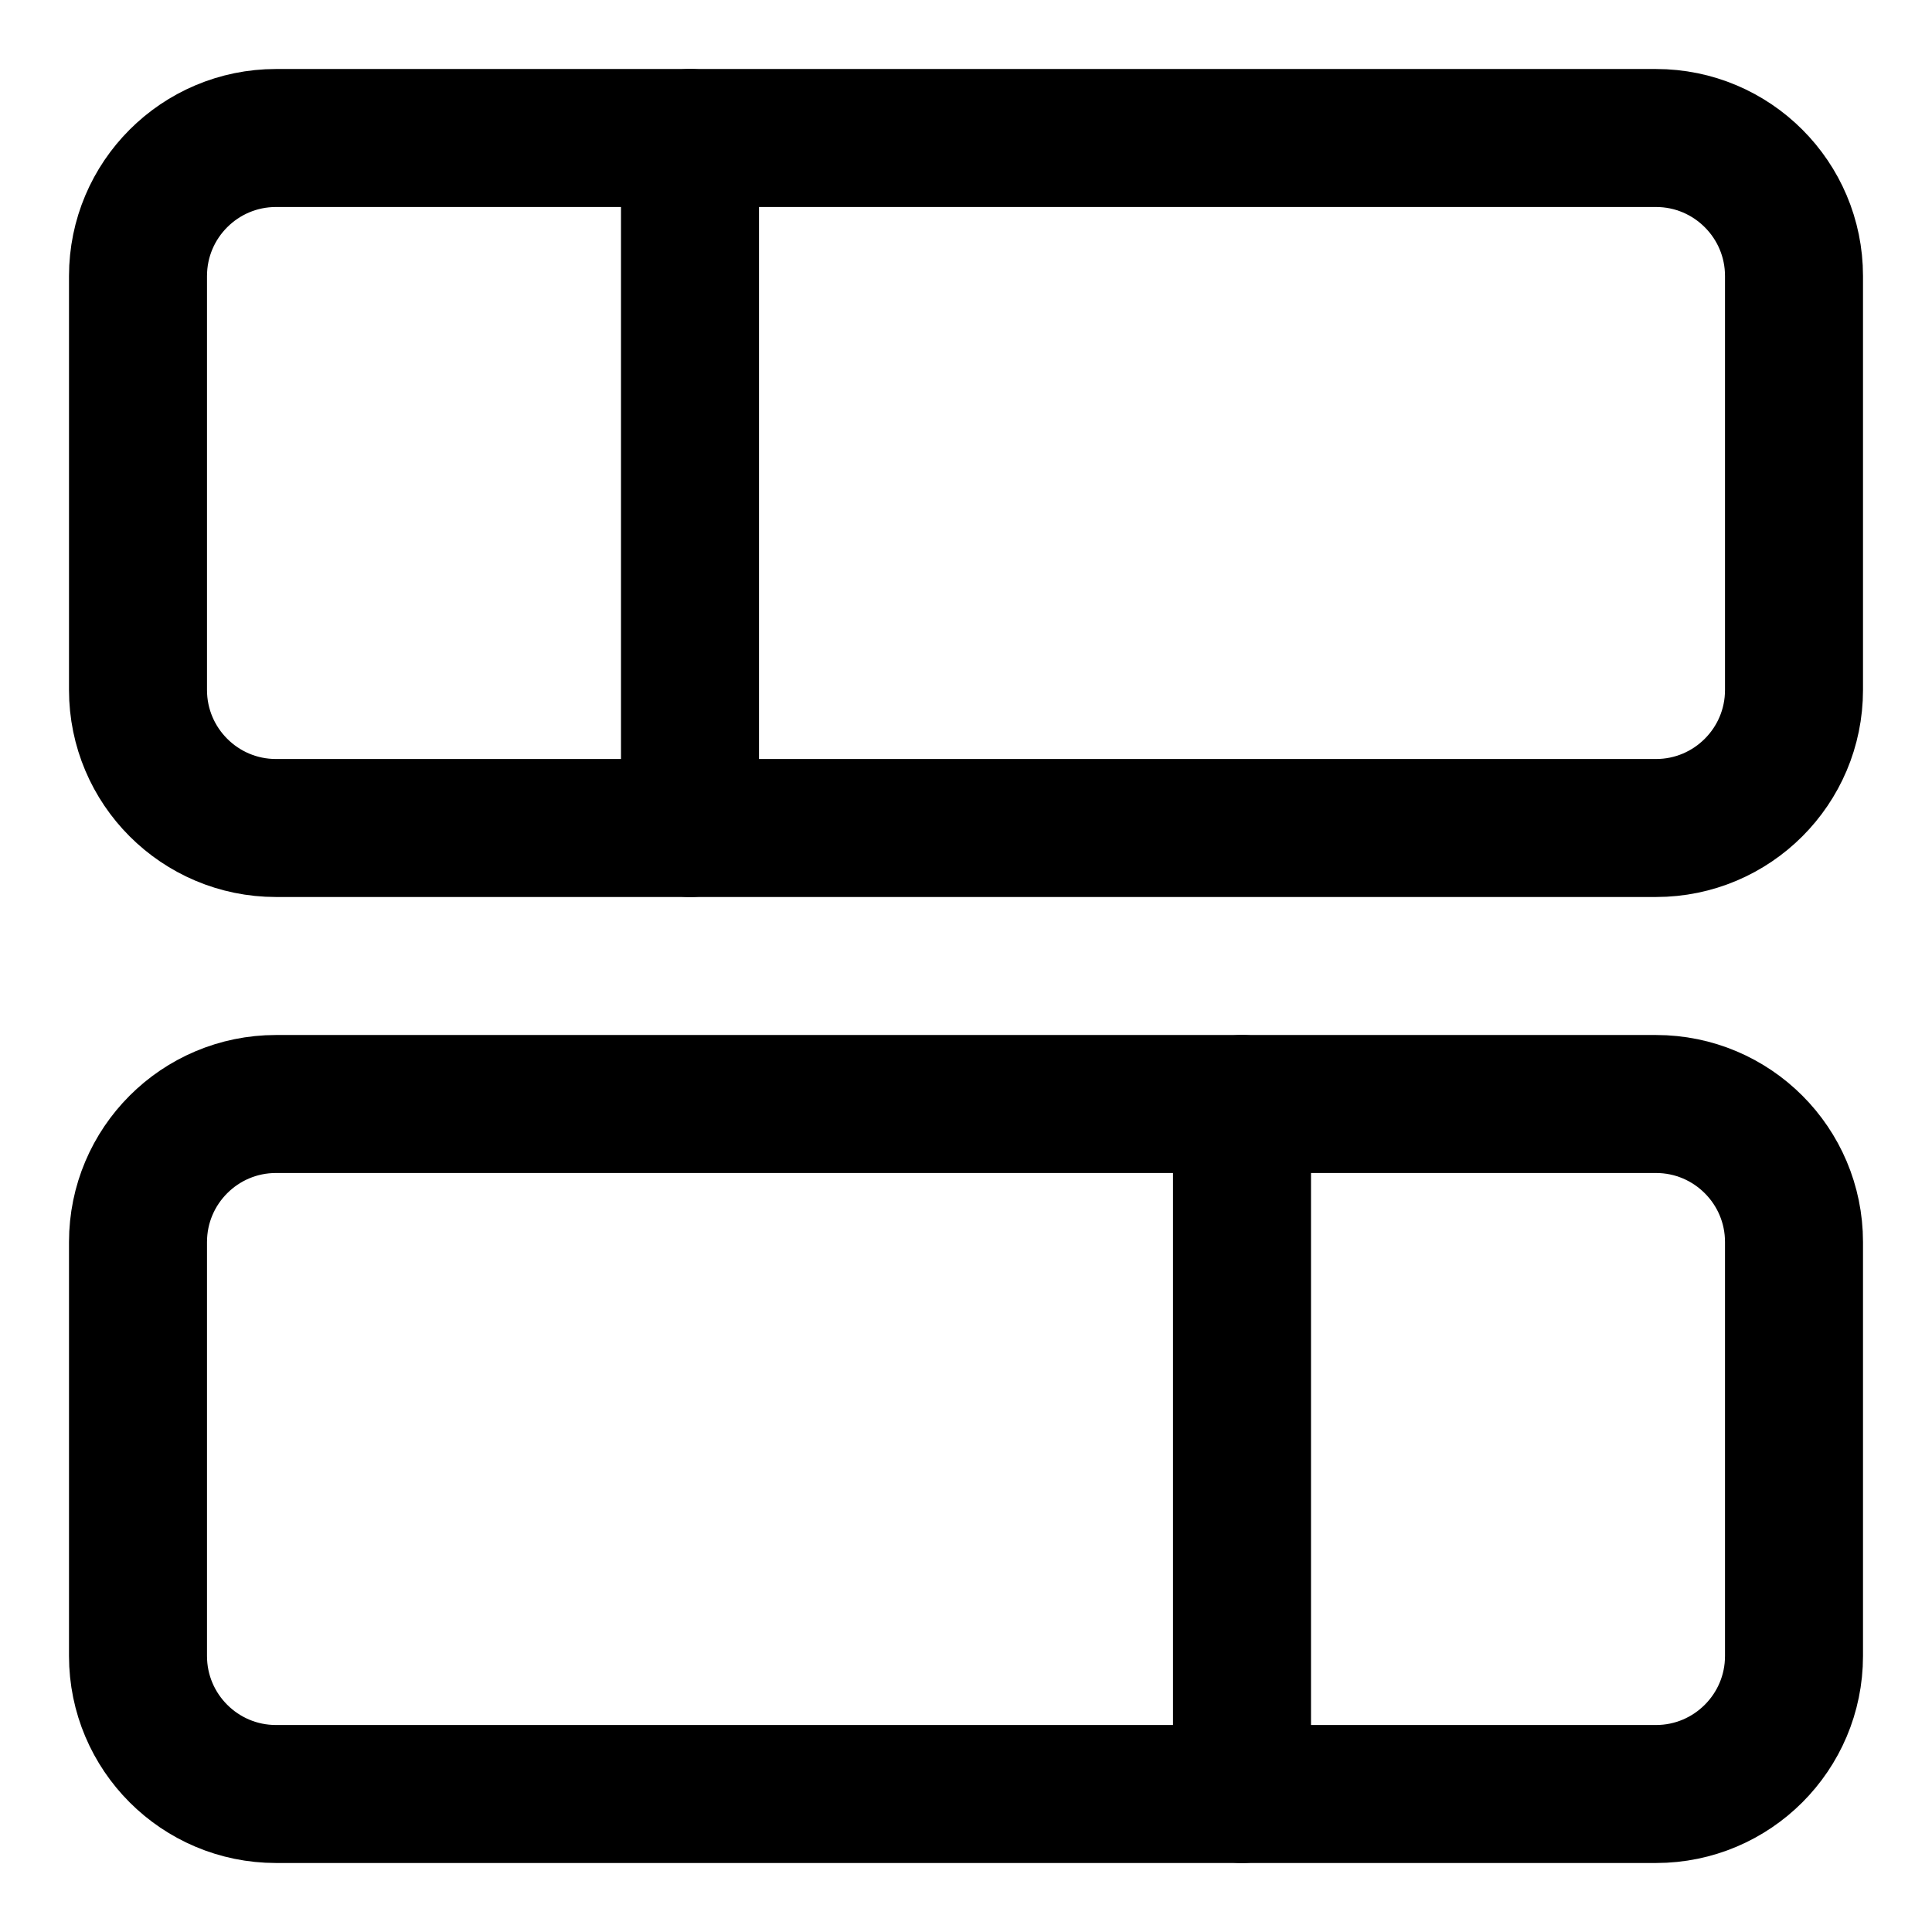 <svg xmlns="http://www.w3.org/2000/svg" fill="none" viewBox="0 0 14 14"><g id="dashboard-horizontal-rectangle-split-2"><path id="Vector" stroke="#000000" stroke-linecap="round" stroke-linejoin="round" d="m1 9 0 3c0 0.552 0.448 1 1 1l10 0c0.552 0 1 -0.448 1 -1l0 -3c0 -0.552 -0.448 -1 -1 -1L2 8c-0.552 0 -1 0.448 -1 1Z" stroke-width="1"></path><path id="Vector_2" stroke="#000000" stroke-linecap="round" stroke-linejoin="round" d="m1 2 0 3c0 0.552 0.448 1 1 1l10 0c0.552 0 1 -0.448 1 -1l0 -3c0 -0.552 -0.448 -1 -1 -1L2 1c-0.552 0 -1 0.448 -1 1Z" stroke-width="1"></path><path id="Vector 885" stroke="#000000" stroke-linecap="round" stroke-linejoin="round" d="m9 13 0 -5" stroke-width="1"></path><path id="Vector 887" stroke="#000000" stroke-linecap="round" stroke-linejoin="round" d="m5 6 0 -5" stroke-width="1"></path></g></svg>
